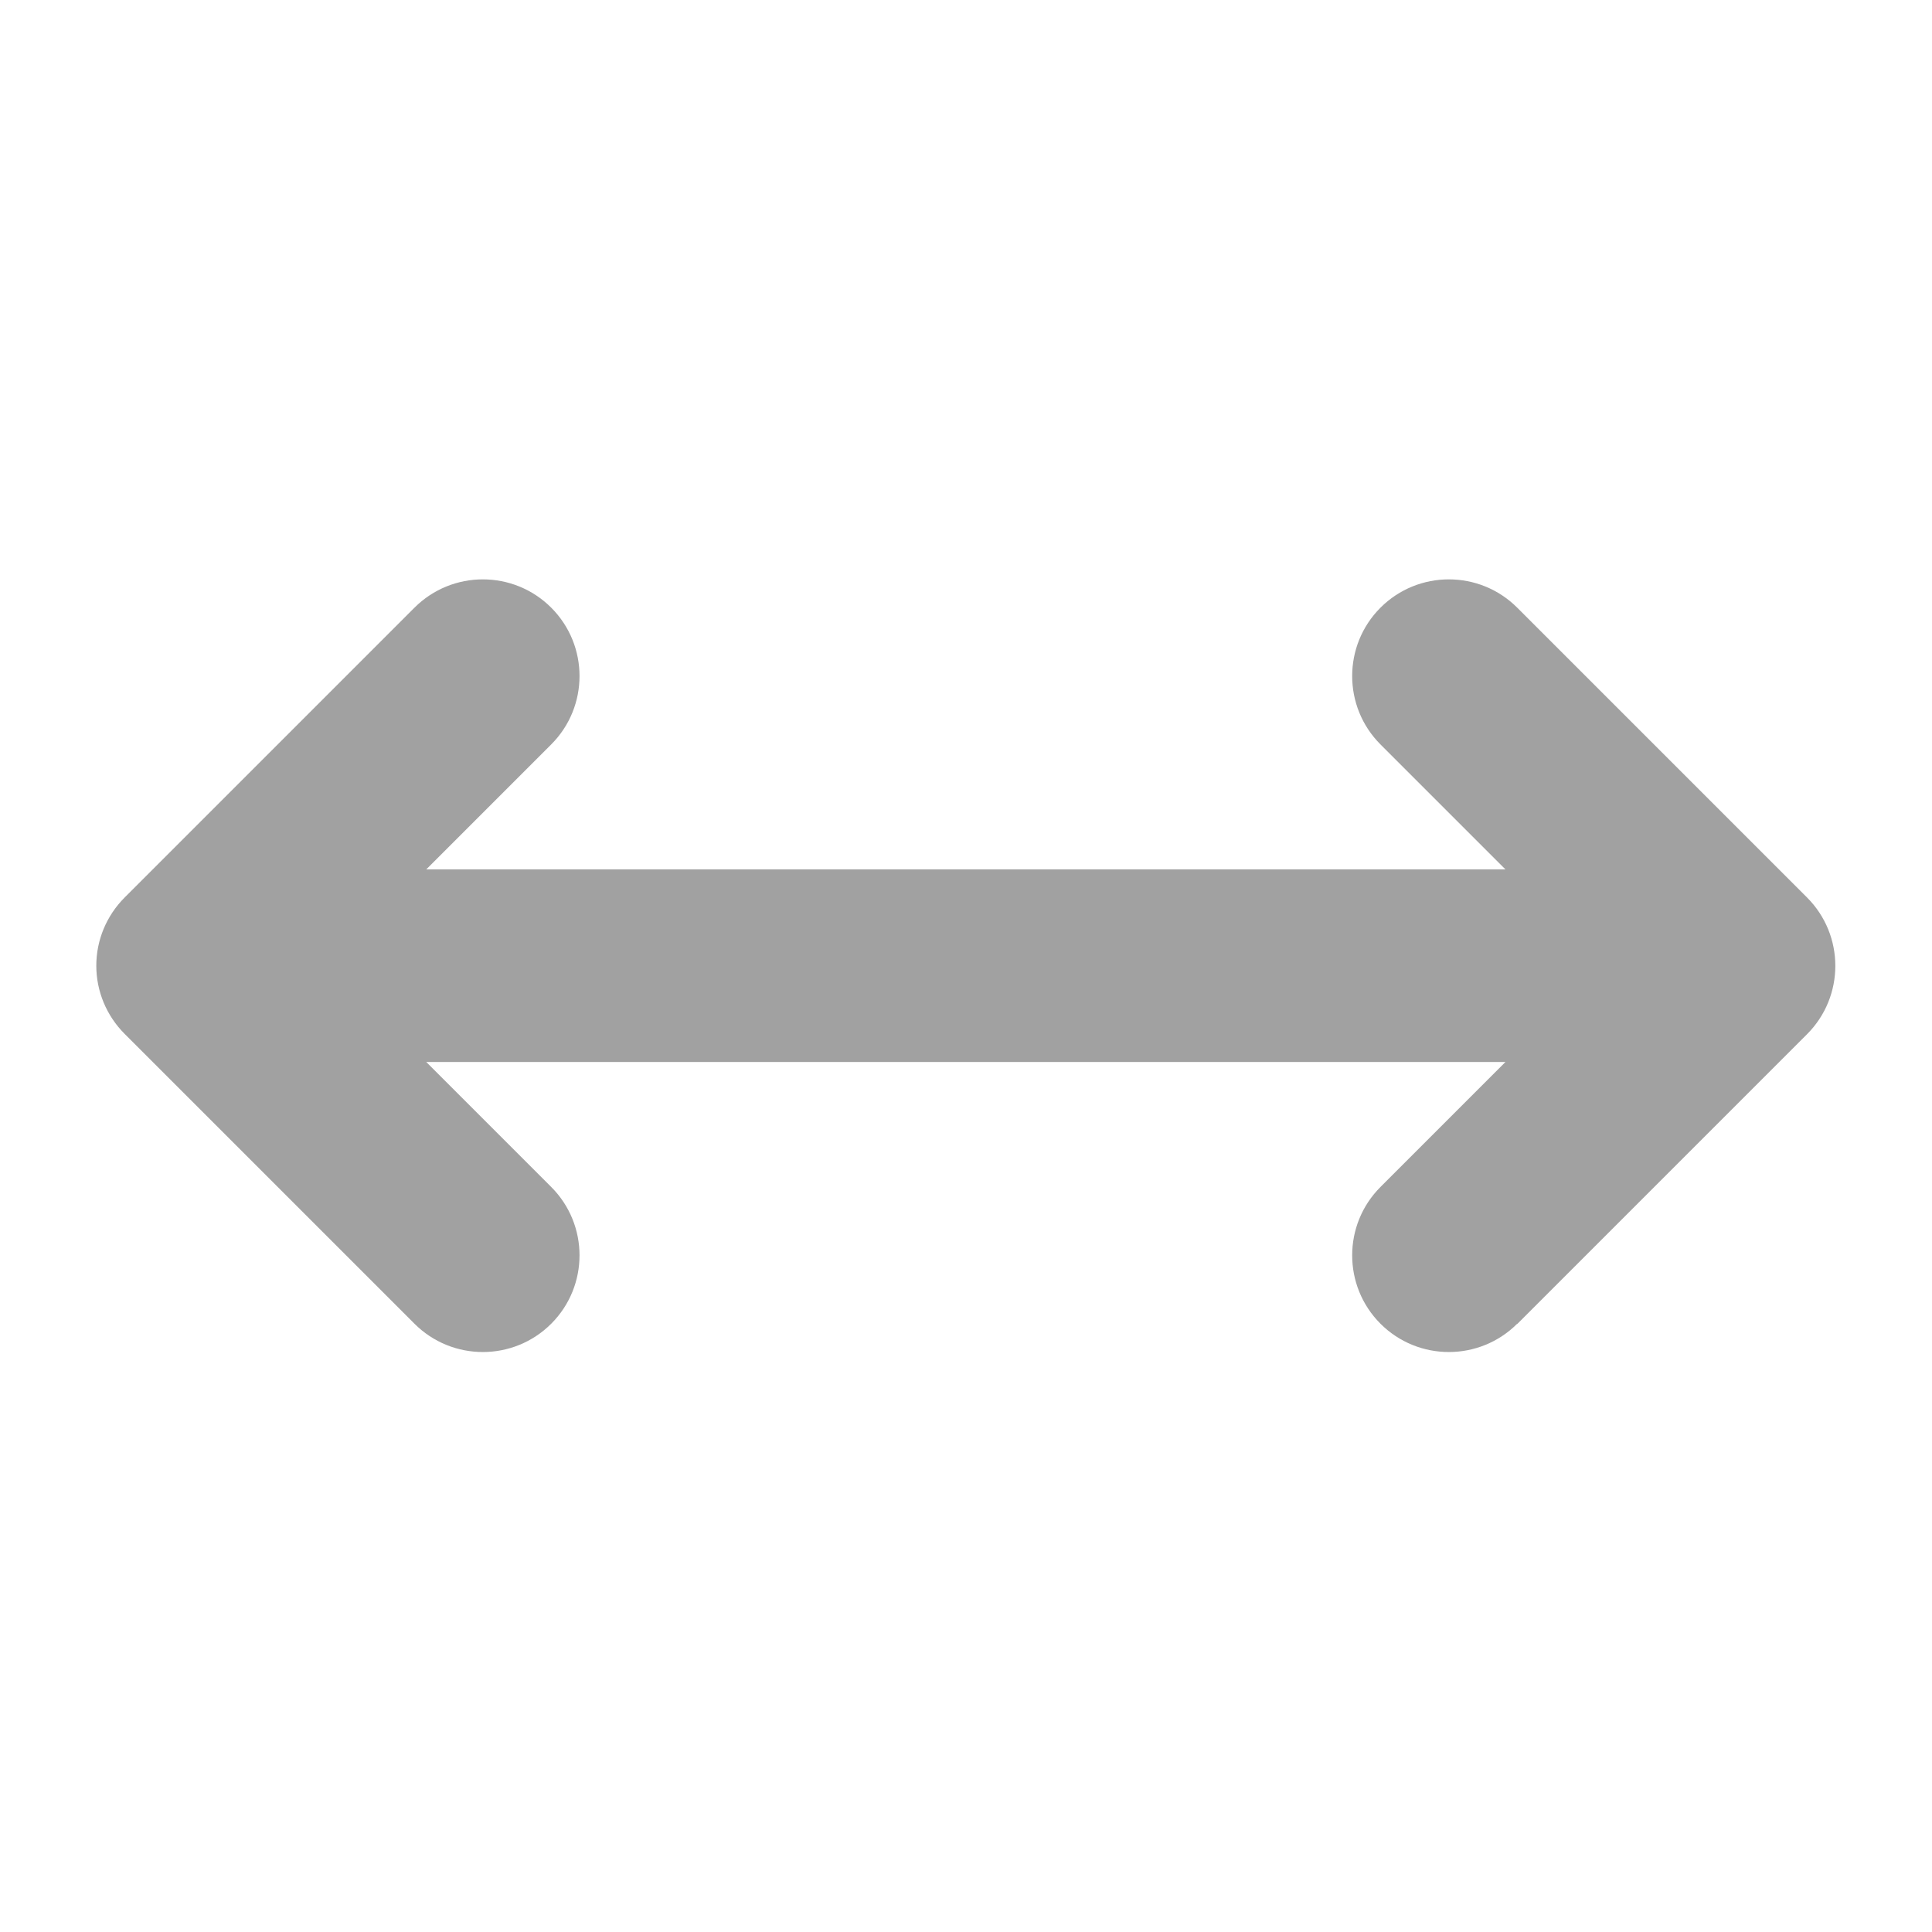 <svg xmlns="http://www.w3.org/2000/svg" fill="#A1A1A1"  width="24" height="24" viewBox="0 0 640 640"><!--!Font Awesome Free 7.1.0 by @fontawesome - https://fontawesome.com License - https://fontawesome.com/license/free Copyright 2025 Fonticons, Inc.--><path d="M502.6 438.6L598.6 342.6C611.1 330.1 611.1 309.8 598.6 297.3L502.6 201.3C490.1 188.8 469.8 188.8 457.3 201.3C444.8 213.8 444.8 234.1 457.3 246.6L498.7 288L141.2 288L182.6 246.6C195.1 234.1 195.1 213.8 182.6 201.3C170.1 188.8 149.8 188.8 137.3 201.3L41.3 297.3C35.3 303.3 31.9 311.4 31.9 319.9C31.9 328.4 35.3 336.5 41.3 342.5L137.3 438.5C149.8 451 170.1 451 182.6 438.5C195.1 426 195.1 405.7 182.6 393.2L141.2 351.8L498.7 351.8L457.3 393.2C444.8 405.7 444.8 426 457.3 438.5C469.8 451 490.1 451 502.6 438.5z"/></svg>

